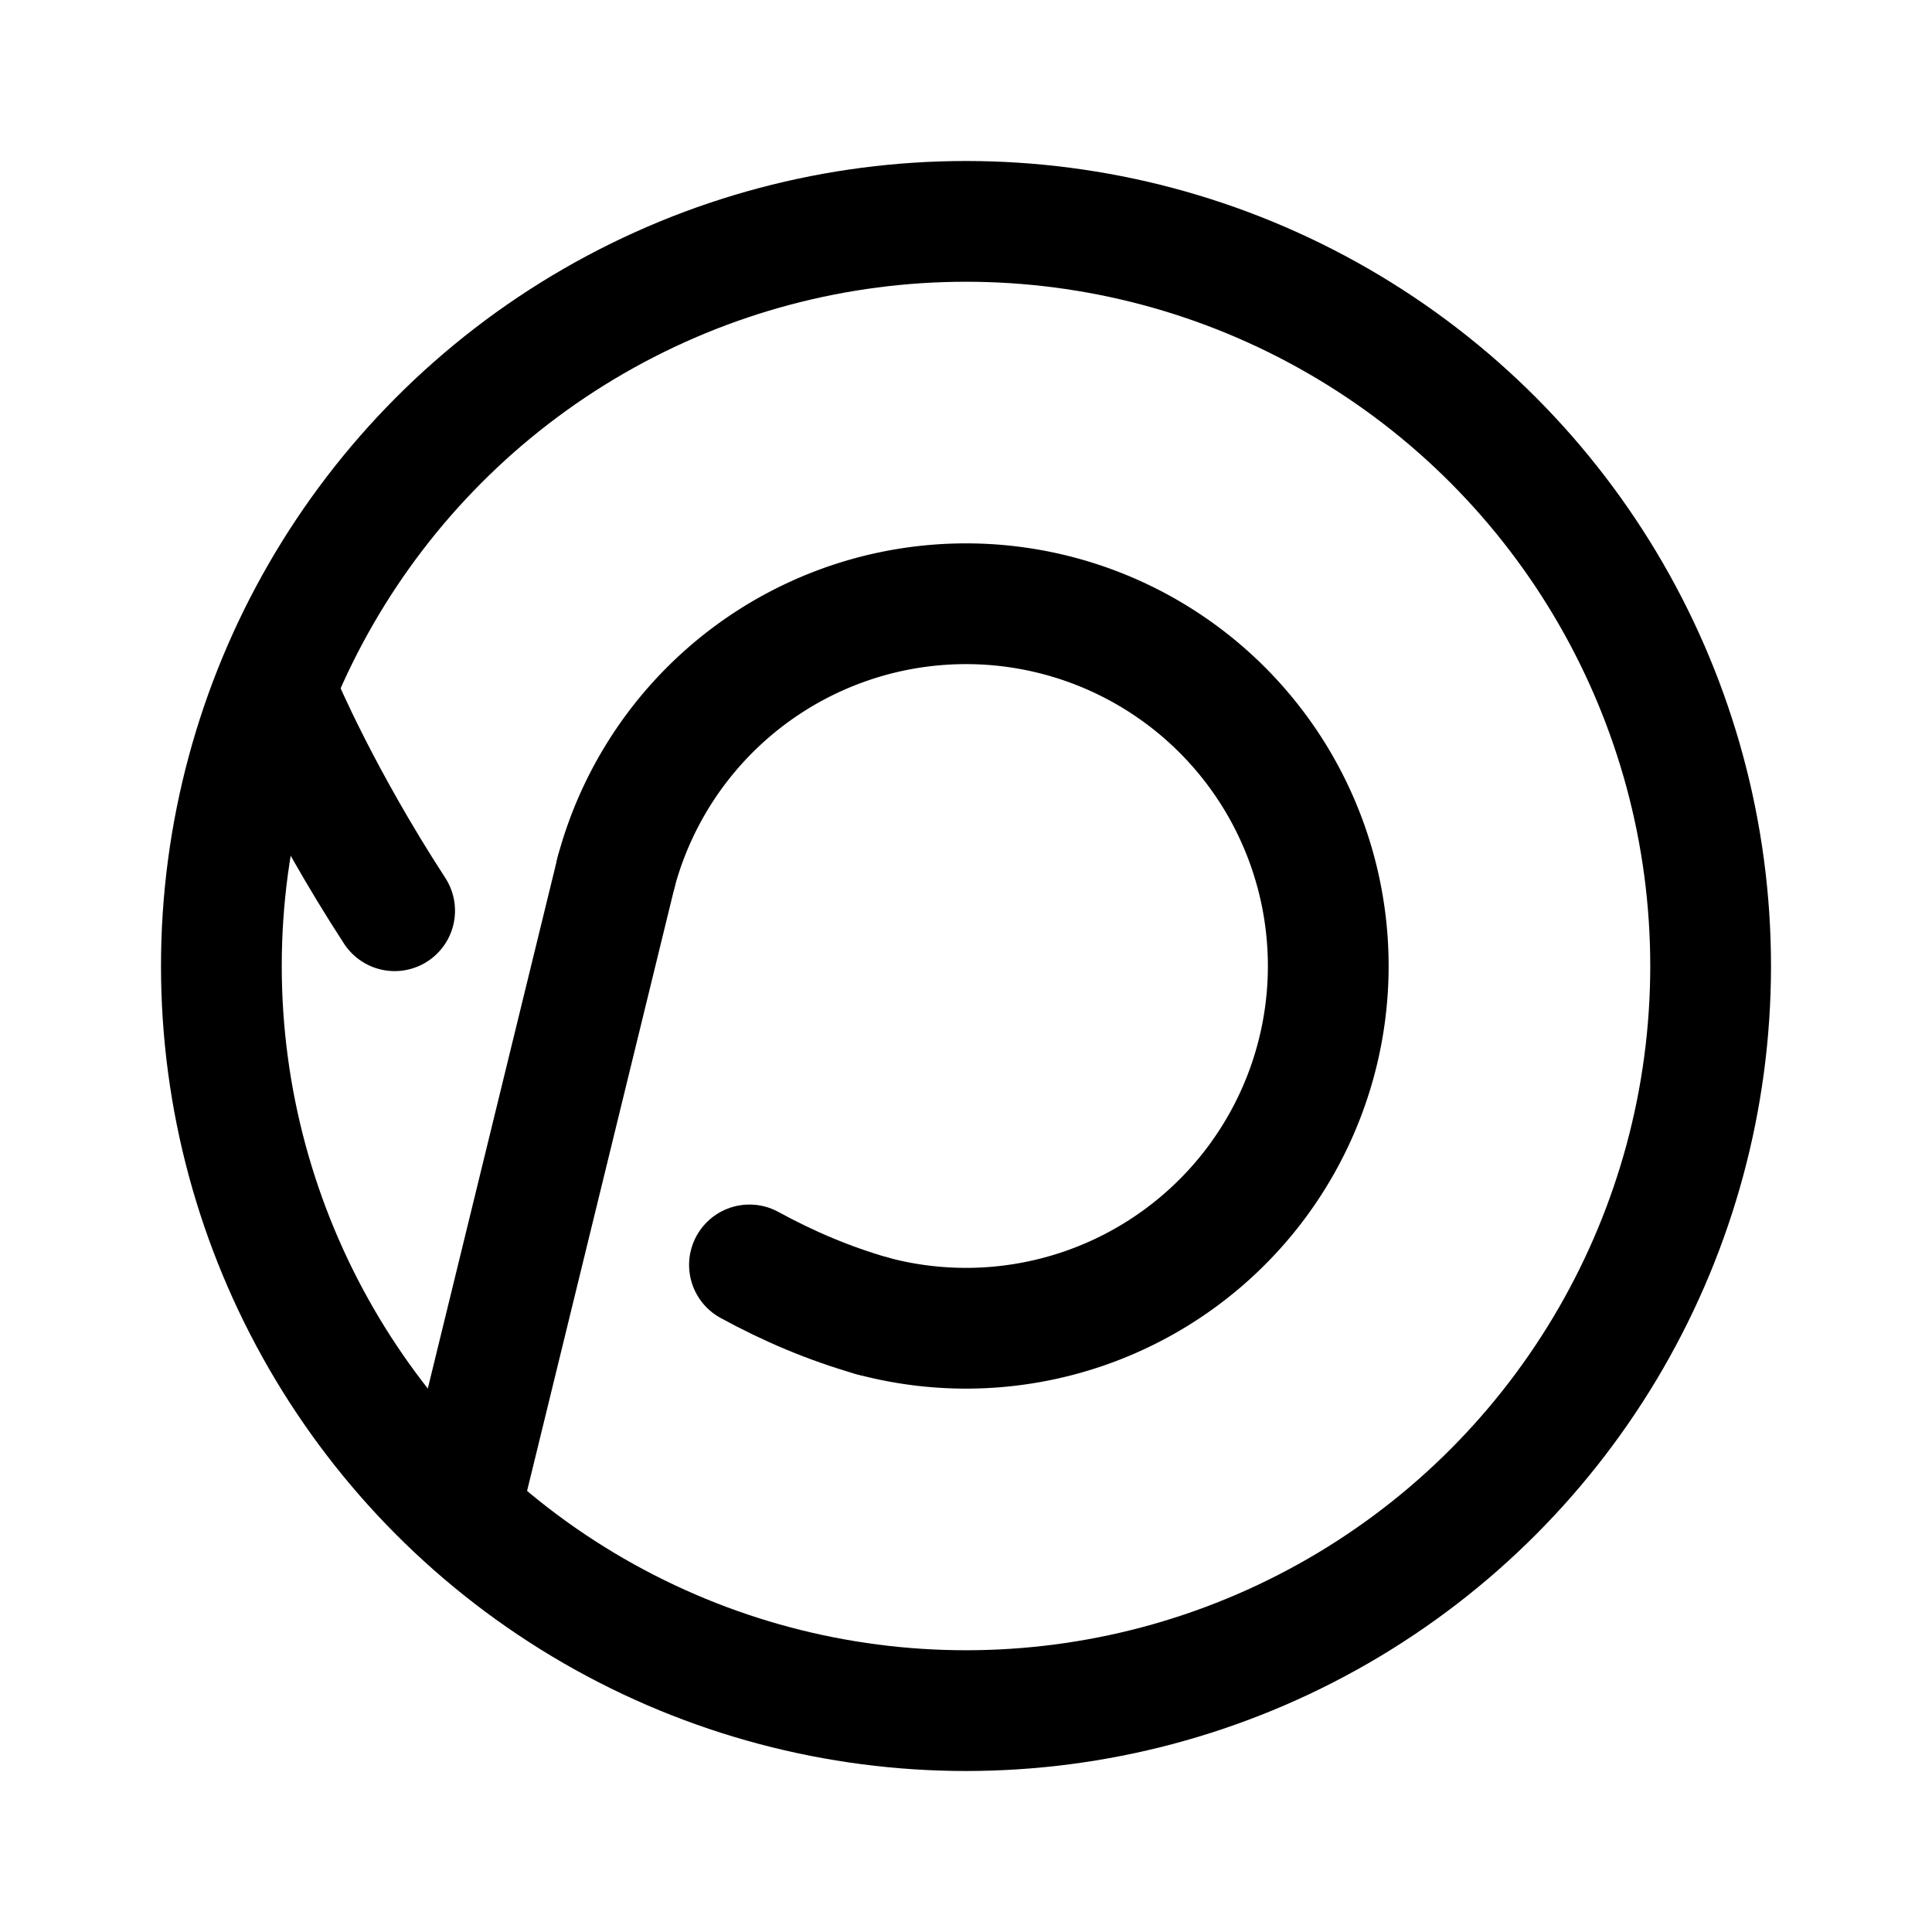 <svg width="192" height="192" viewBox="0 0 192 192" fill="none" xmlns="http://www.w3.org/2000/svg"><path d="M61.23 86.68 46 149M28 70s3.853 9.173 11.218 20.507M86.68 130.77c-4.284-1.224-8.352-2.956-12.199-5.063" stroke="#000" stroke-width="12" stroke-linecap="round" stroke-linejoin="round"/><circle cx="96" cy="96" r="74" stroke="#000" stroke-width="12" stroke-linecap="round" stroke-linejoin="round"/><path d="M61.227 86.683a36 36 0 1 1 25.456 44.09" stroke="#000" stroke-width="12" stroke-linecap="round" stroke-linejoin="round"/></svg>